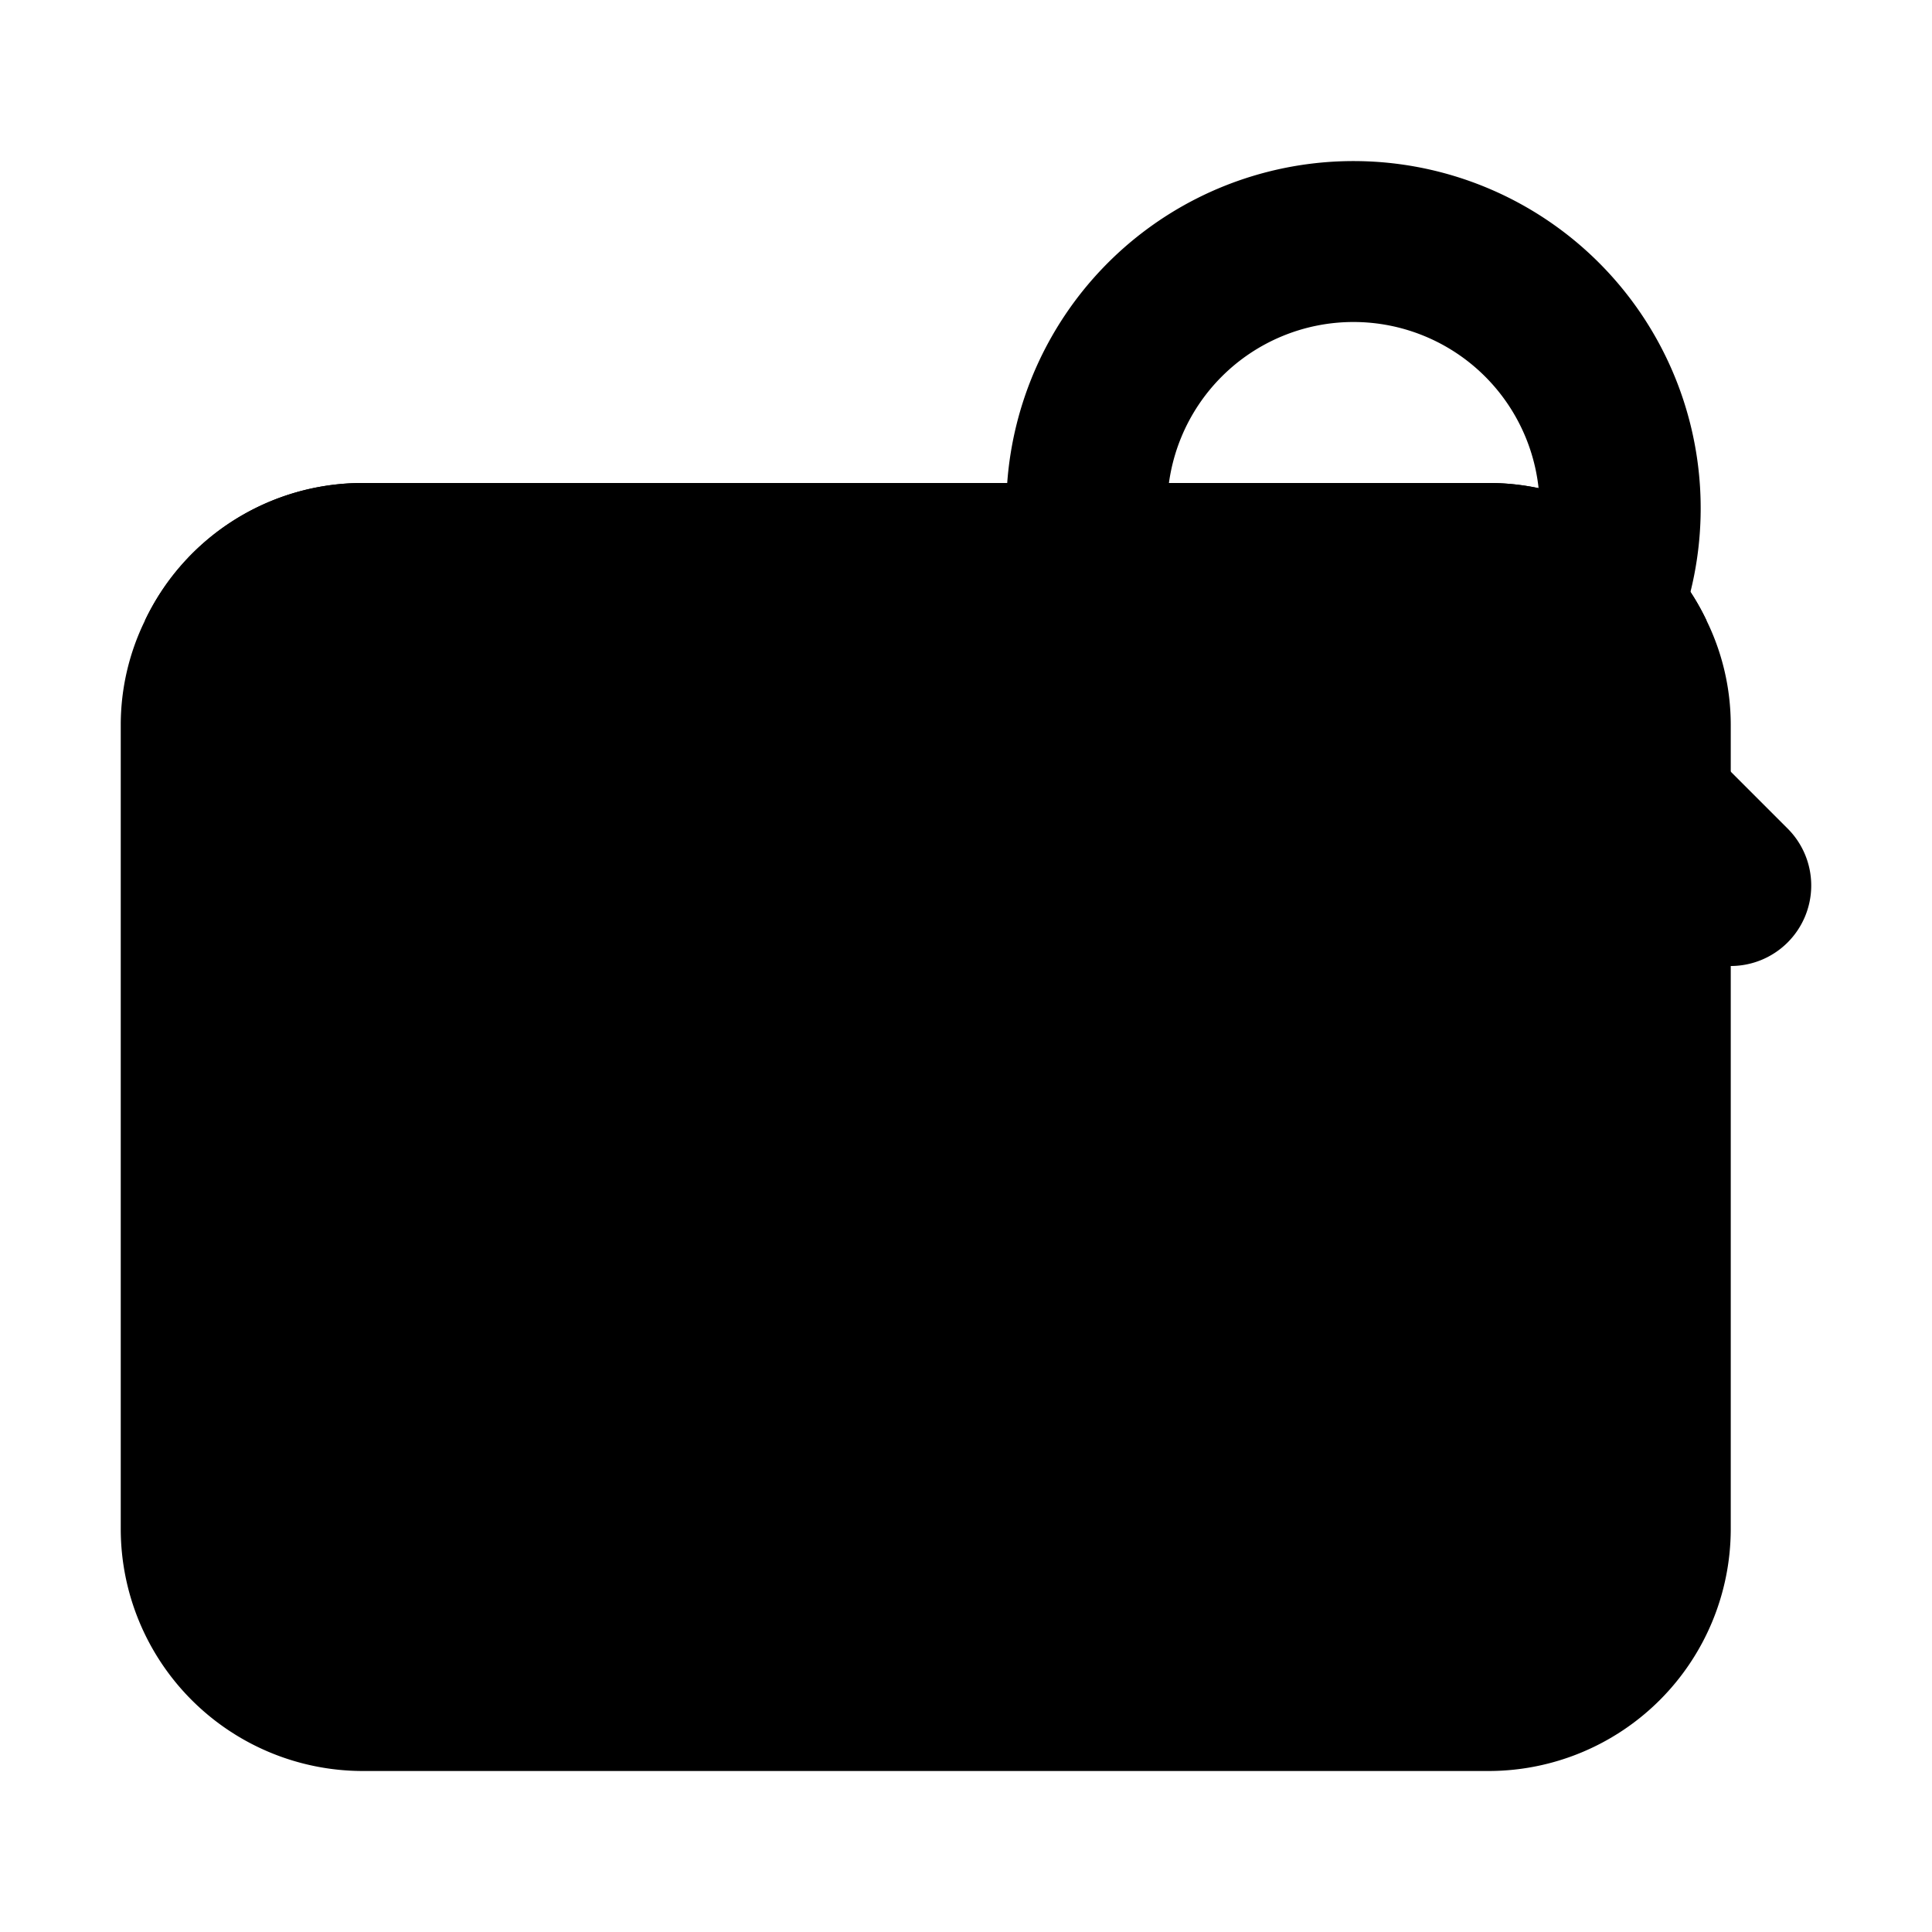 <svg xmlns="http://www.w3.org/2000/svg" data-name="Layer 1" viewBox="0 0 24 24"><path class="uim-quaternary" d="M21.2,7.71A2.992,2.992,0,0,0,18.5,6H4.5A2.992,2.992,0,0,0,1.8,7.71,2.948,2.948,0,0,0,1.5,9V19a3.009,3.009,0,0,0,3,3h14a3.009,3.009,0,0,0,3-3V9A2.948,2.948,0,0,0,21.2,7.71Z"/><path class="uim-tertiary" d="M21.2,7.71,13.62,15.29a2.994,2.994,0,0,1-4.24,0L1.8,7.71A2.992,2.992,0,0,1,4.5,6h14A2.992,2.992,0,0,1,21.2,7.71Z"/><path class="uim-primary" d="M16.813,10.627a4.285,4.285,0,0,1-3.05-1.264h0a4.313,4.313,0,1,1,3.05,1.264Zm0-6.627a2.314,2.314,0,0,0-1.636,3.95h0a2.368,2.368,0,0,0,3.272,0A2.314,2.314,0,0,0,16.813,4Z"/><path class="uim-primary" d="M21.5,12a.997.997,0,0,1-.707-.293L18.45,9.364a1.0 1,0,1,1,1.414-1.414L22.207,10.293A1,1,0,0,1,21.5,12Z"/></svg>
